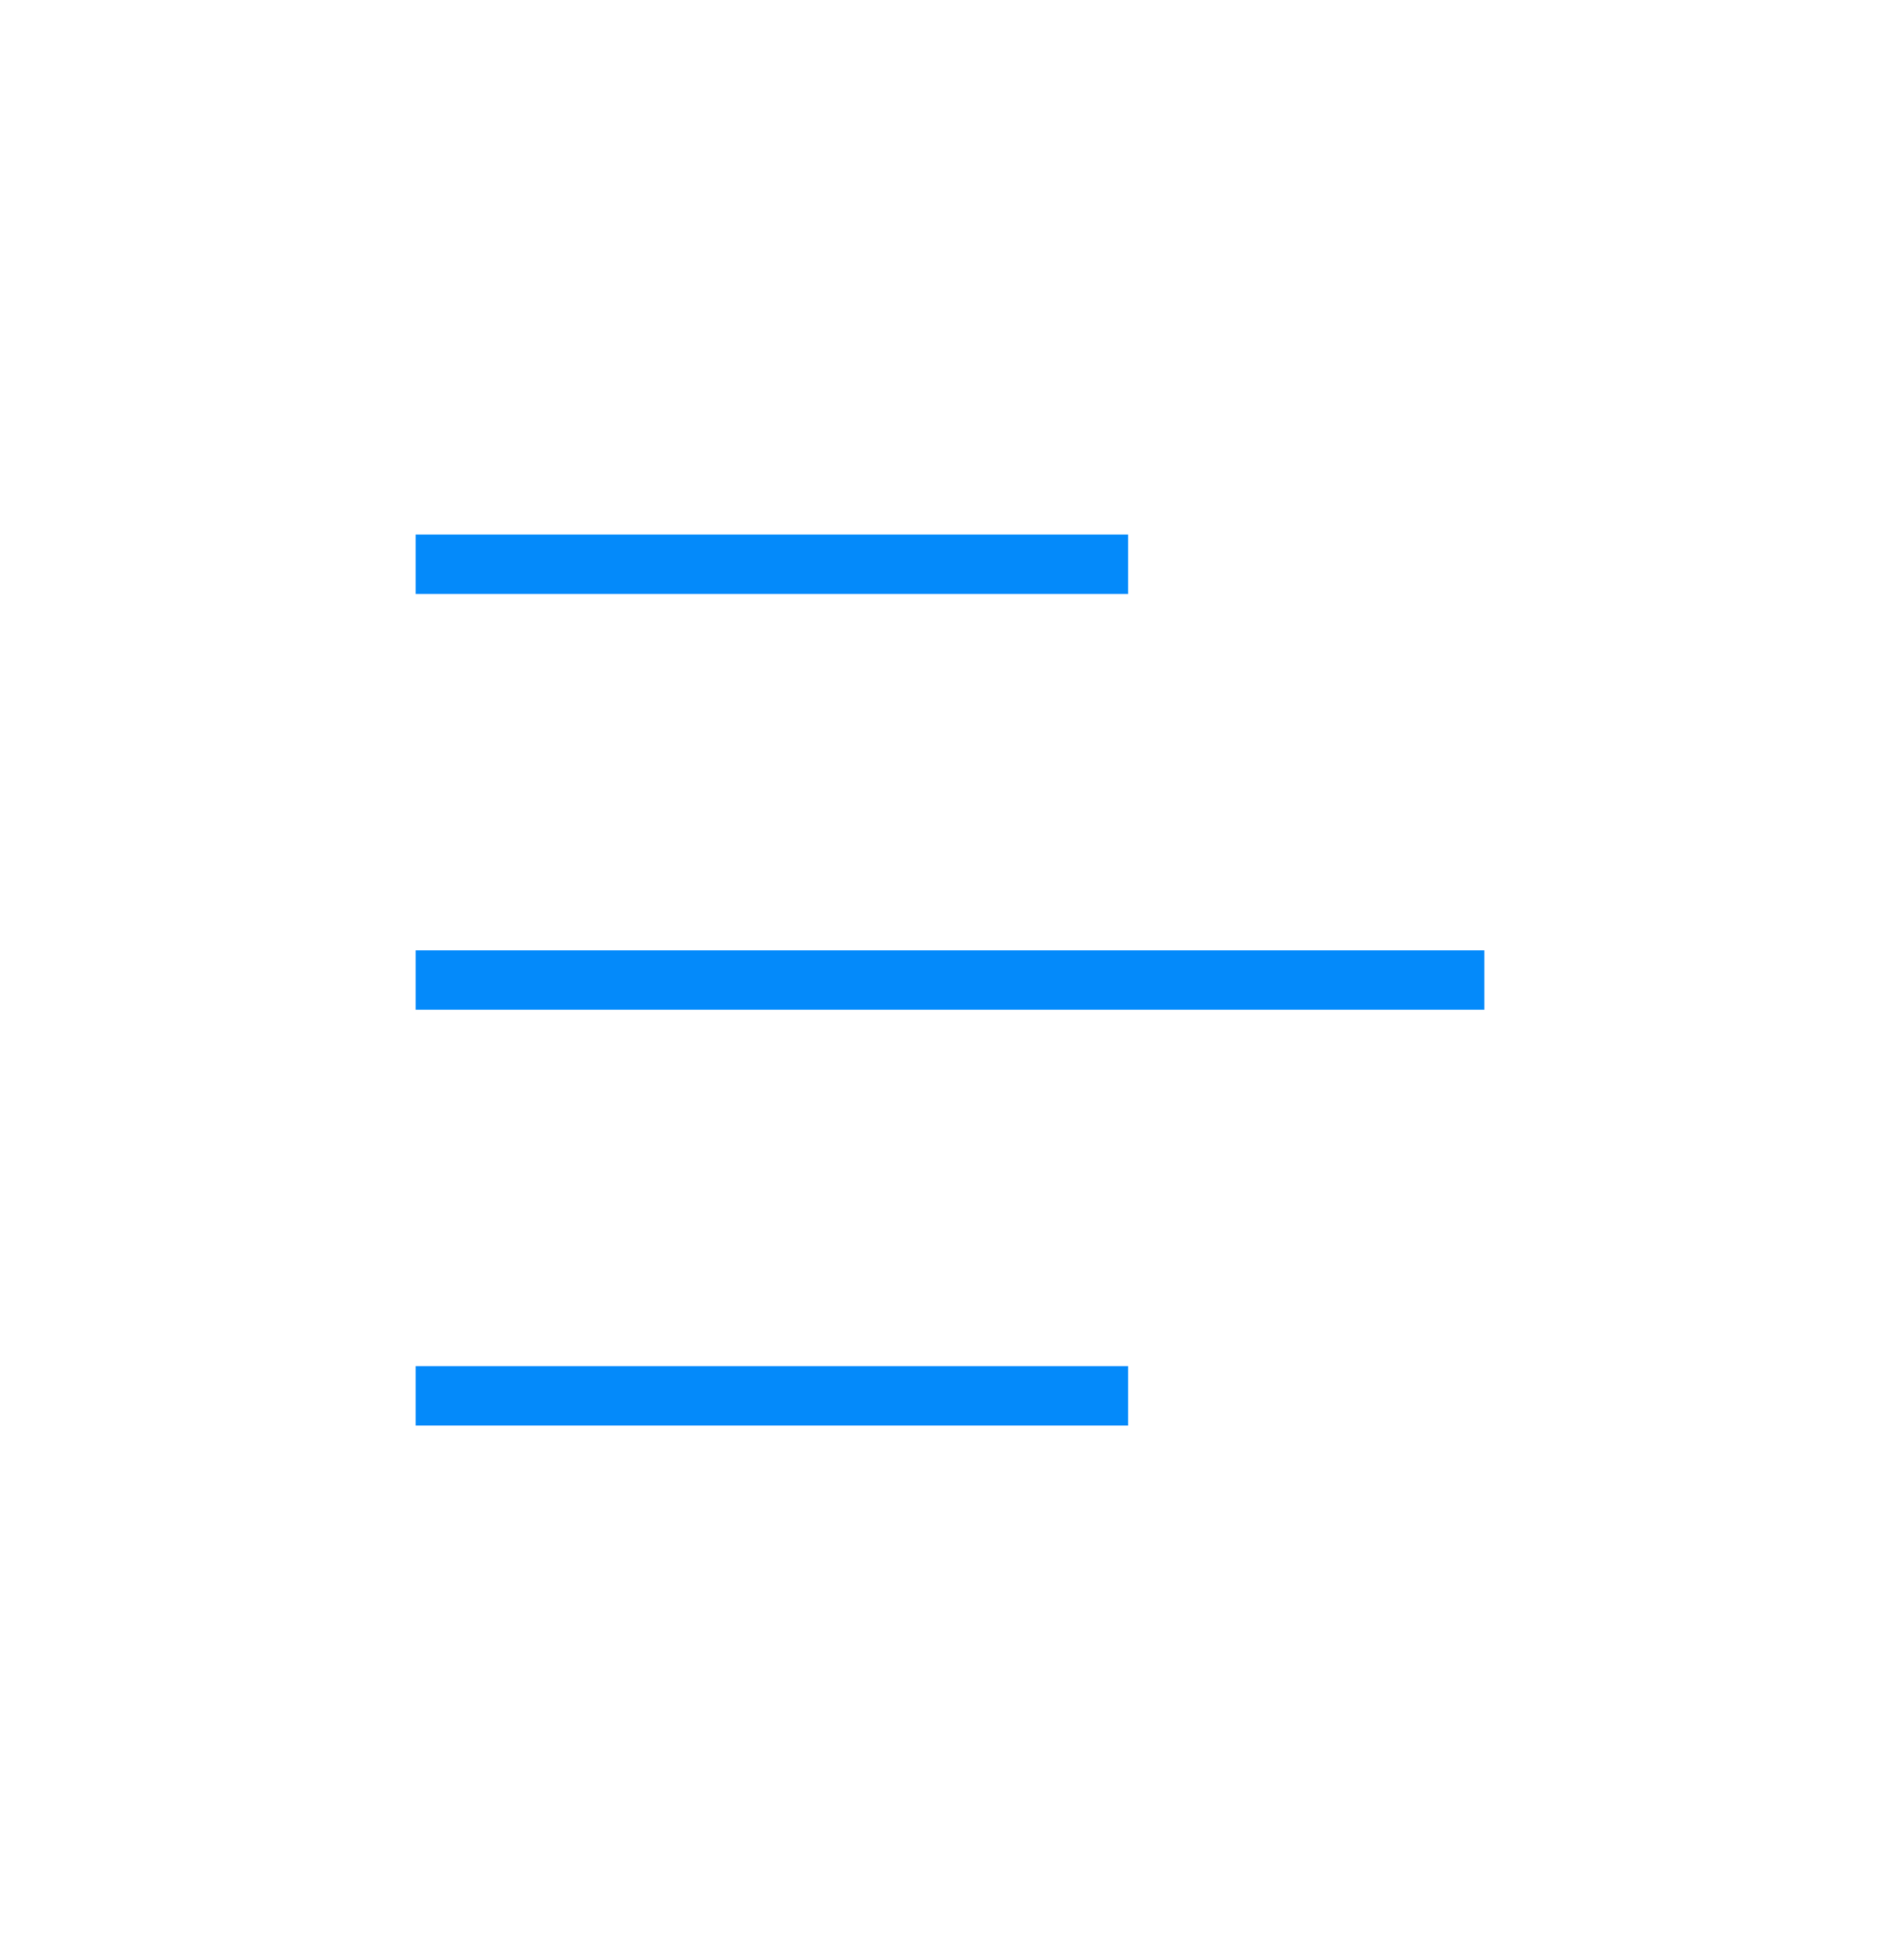 <svg width="32" height="33" viewBox="0 0 32 33" fill="none" xmlns="http://www.w3.org/2000/svg">
<path d="M7 16.5H25" stroke="#048AFA" stroke-linejoin="round"/>
<path d="M7 9.5H19" stroke="#048AFA" stroke-linejoin="round"/>
<path d="M7 23.5H19" stroke="#048AFA" stroke-linejoin="round"/>
</svg>
